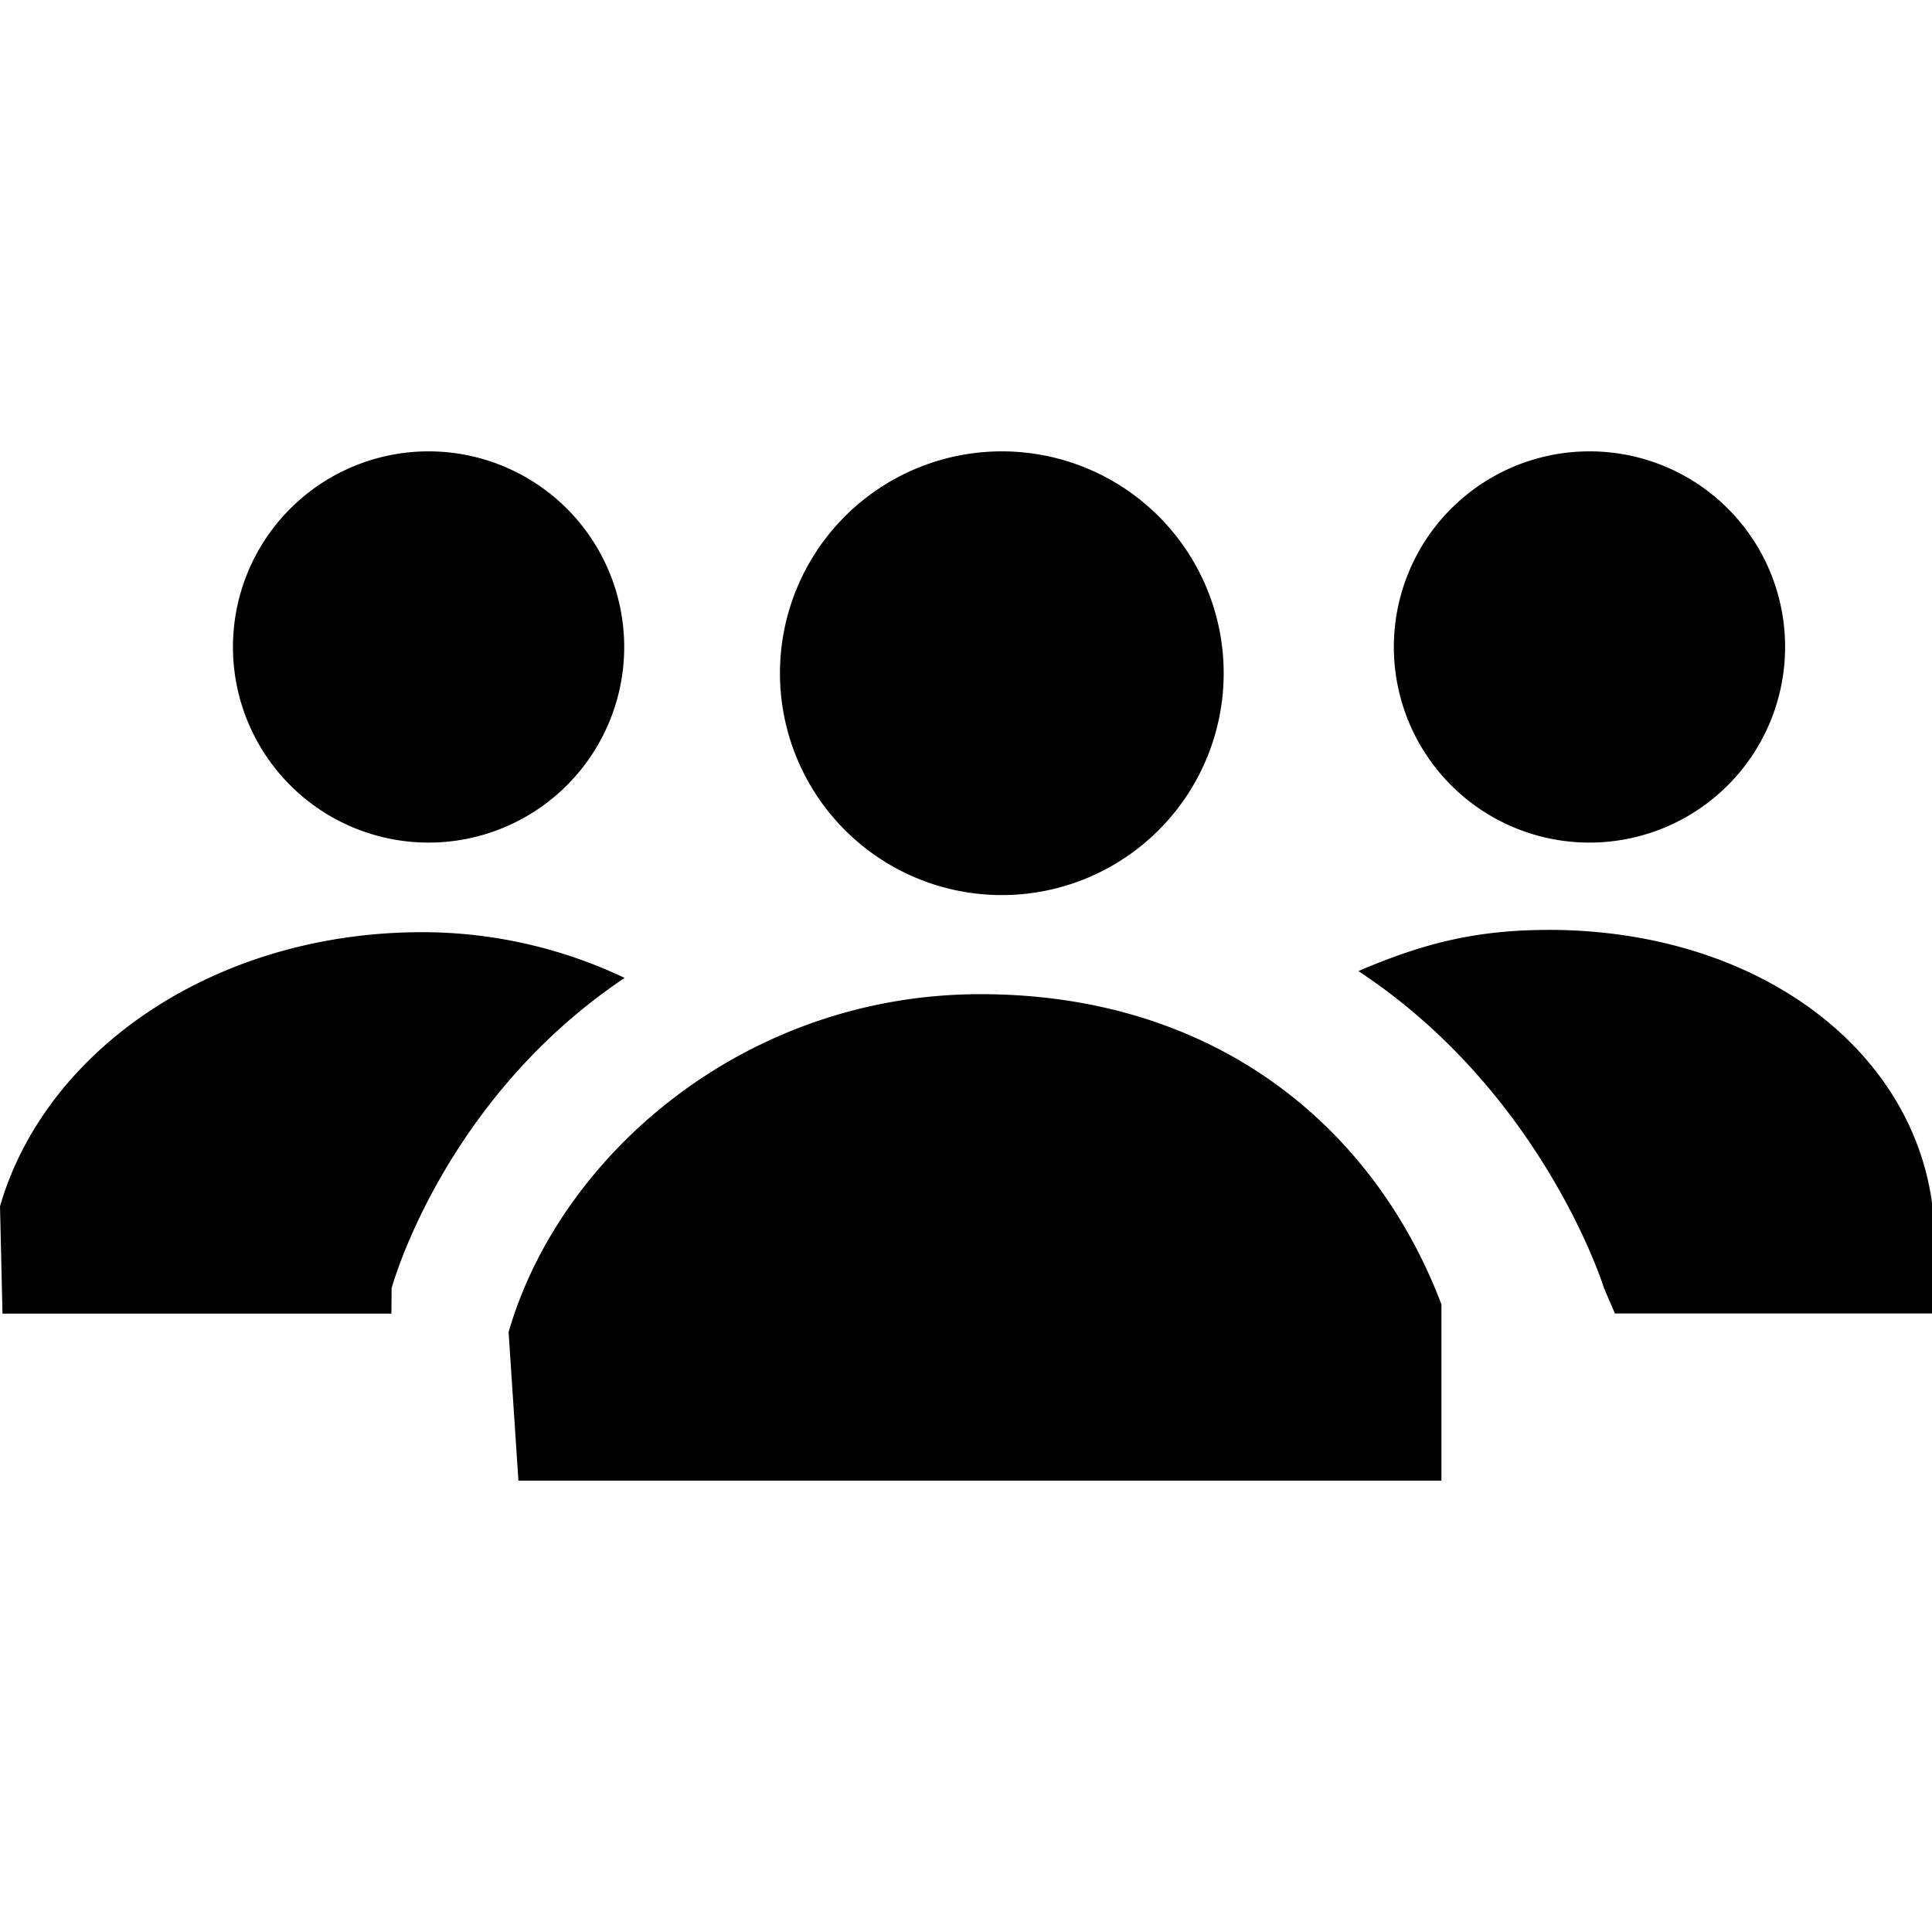 <svg xmlns="http://www.w3.org/2000/svg" class="cel-icon cel-icon-stroke-width" viewBox="0 0 24 24"><path d="M15.201 8.363a2.756 2.756 0 11-5.512 0 2.756 2.756 0 015.512 0zm2.705 10.03v-2.19c-.839-2.209-2.812-3.853-5.727-3.853s-5.222 1.988-5.861 4.198l.122 1.845h11.466zm4.269-10.357a2.43 2.43 0 11-2.428-2.429 2.427 2.427 0 012.428 2.429zm-14.421 0a2.43 2.43 0 11-4.86.002 2.43 2.43 0 014.86-.002zm11.476 3.516c-.937 0-1.594.186-2.356.511 2.285 1.505 3.042 3.906 3.052 3.94l.135.313h3.94v-1.368c-.265-1.948-2.2-3.397-4.77-3.397zM4.864 16.005c.009-.034.648-2.35 2.895-3.857a5.85 5.85 0 00-2.515-.568c-2.57 0-4.681 1.458-5.244 3.406l.031 1.332h4.831l.003-.312z"/></svg>